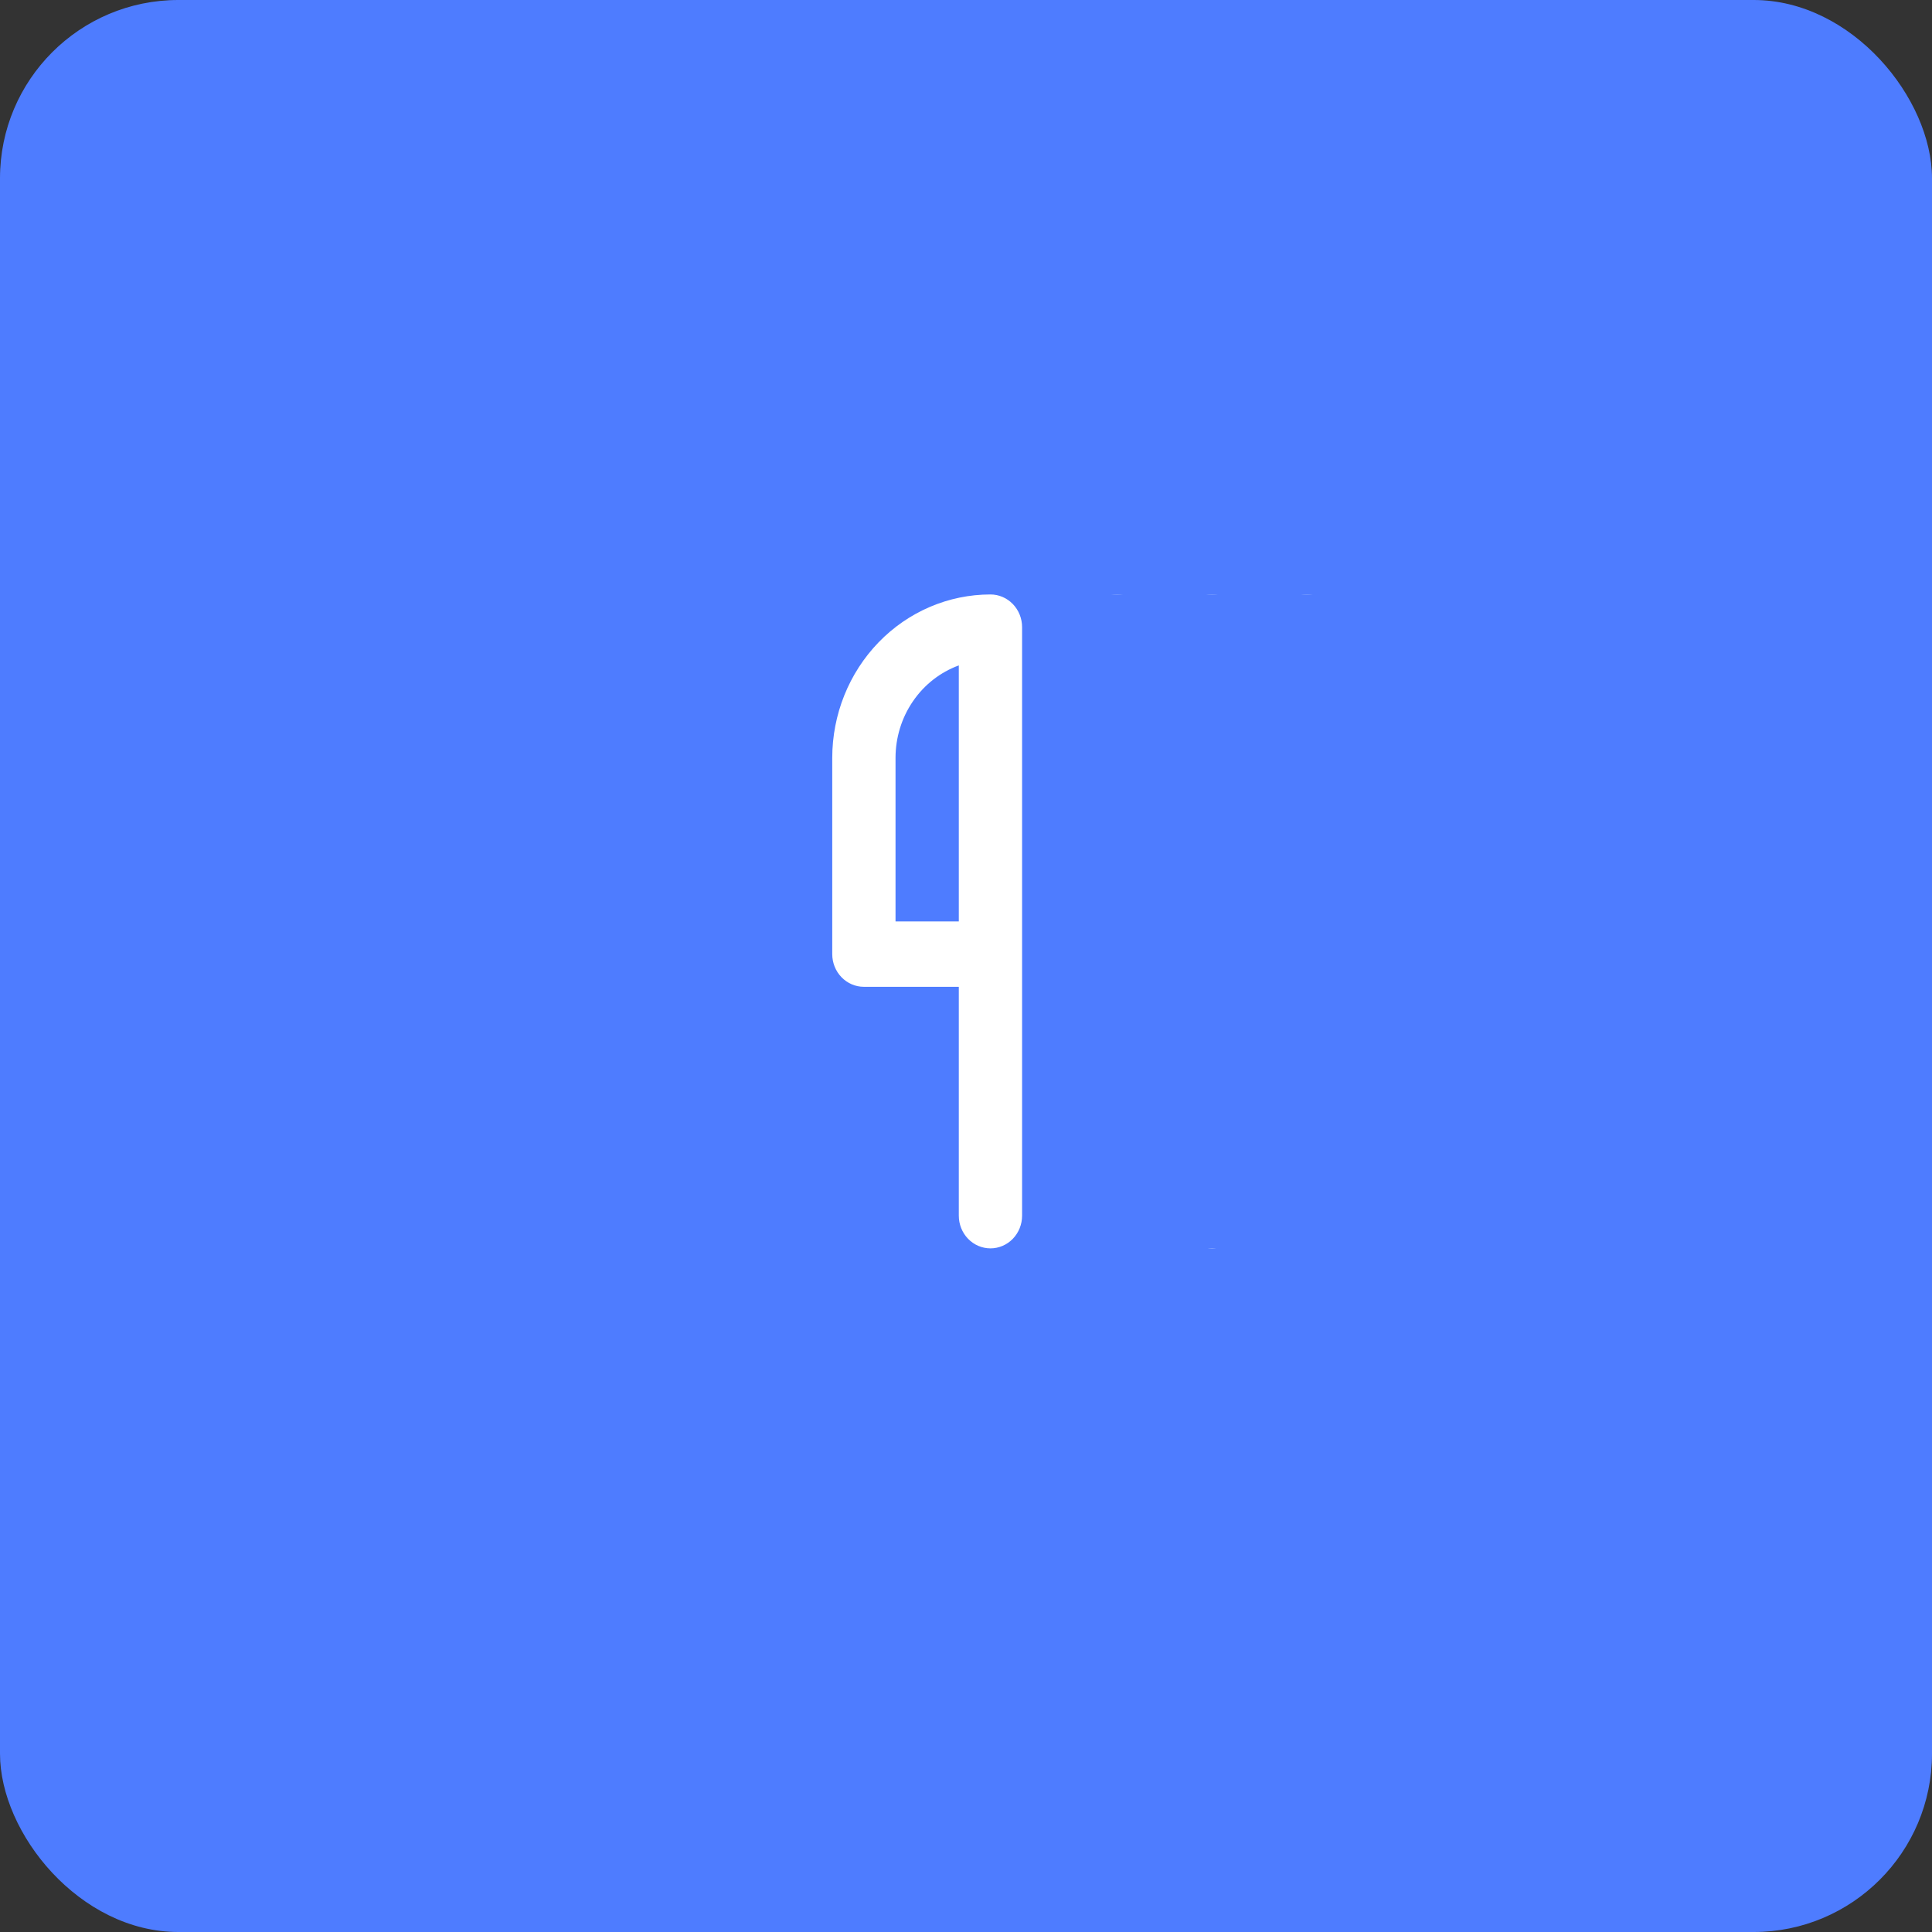 <svg width="65" height="65" viewBox="0 0 65 65" fill="none" xmlns="http://www.w3.org/2000/svg">
<rect x="0" y="0" width="65" height="65" fill="#333333" stroke="none"/>
<rect width="65" height="65" rx="6" fill="#4E7CFF"/>
<path d="M43.968 20C43.685 20 43.415 20.116 43.215 20.322C43.015 20.529 42.903 20.808 42.903 21.1V27.106L41.839 27.843V21.1C41.839 20.808 41.727 20.529 41.527 20.322C41.327 20.116 41.056 20 40.774 20C40.492 20 40.221 20.116 40.022 20.322C39.822 20.529 39.71 20.808 39.71 21.1V27.843L38.645 27.106V21.1C38.645 20.808 38.533 20.529 38.333 20.322C38.134 20.116 37.863 20 37.581 20C37.298 20 37.028 20.116 36.828 20.322C36.628 20.529 36.516 20.808 36.516 21.1V27.7C36.517 27.881 36.561 28.059 36.645 28.219C36.728 28.378 36.849 28.513 36.995 28.613L39.71 30.494V40.9C39.71 41.192 39.822 41.471 40.022 41.678C40.221 41.884 40.492 42 40.774 42C41.056 42 41.327 41.884 41.527 41.678C41.727 41.471 41.839 41.192 41.839 40.9V30.494L44.553 28.613C44.7 28.513 44.82 28.378 44.904 28.219C44.987 28.059 45.031 27.881 45.032 27.7V21.1C45.032 20.808 44.92 20.529 44.721 20.322C44.521 20.116 44.25 20 43.968 20ZM33.323 20C31.911 20 30.557 20.579 29.559 21.611C28.561 22.642 28 24.041 28 25.5V32.1C28 32.392 28.112 32.672 28.312 32.878C28.511 33.084 28.782 33.2 29.064 33.2H32.258V40.9C32.258 41.192 32.37 41.471 32.57 41.678C32.77 41.884 33.04 42 33.323 42C33.605 42 33.876 41.884 34.075 41.678C34.275 41.471 34.387 41.192 34.387 40.9V31V21.1C34.387 20.808 34.275 20.529 34.075 20.322C33.876 20.116 33.605 20 33.323 20ZM32.258 31H30.129V25.5C30.129 24.817 30.333 24.151 30.715 23.594C31.096 23.036 31.635 22.615 32.258 22.387V31Z" fill="white"/>
<rect x="36" y="20" width="10.686" height="22" fill="#4E7CFF"/>
</svg>
